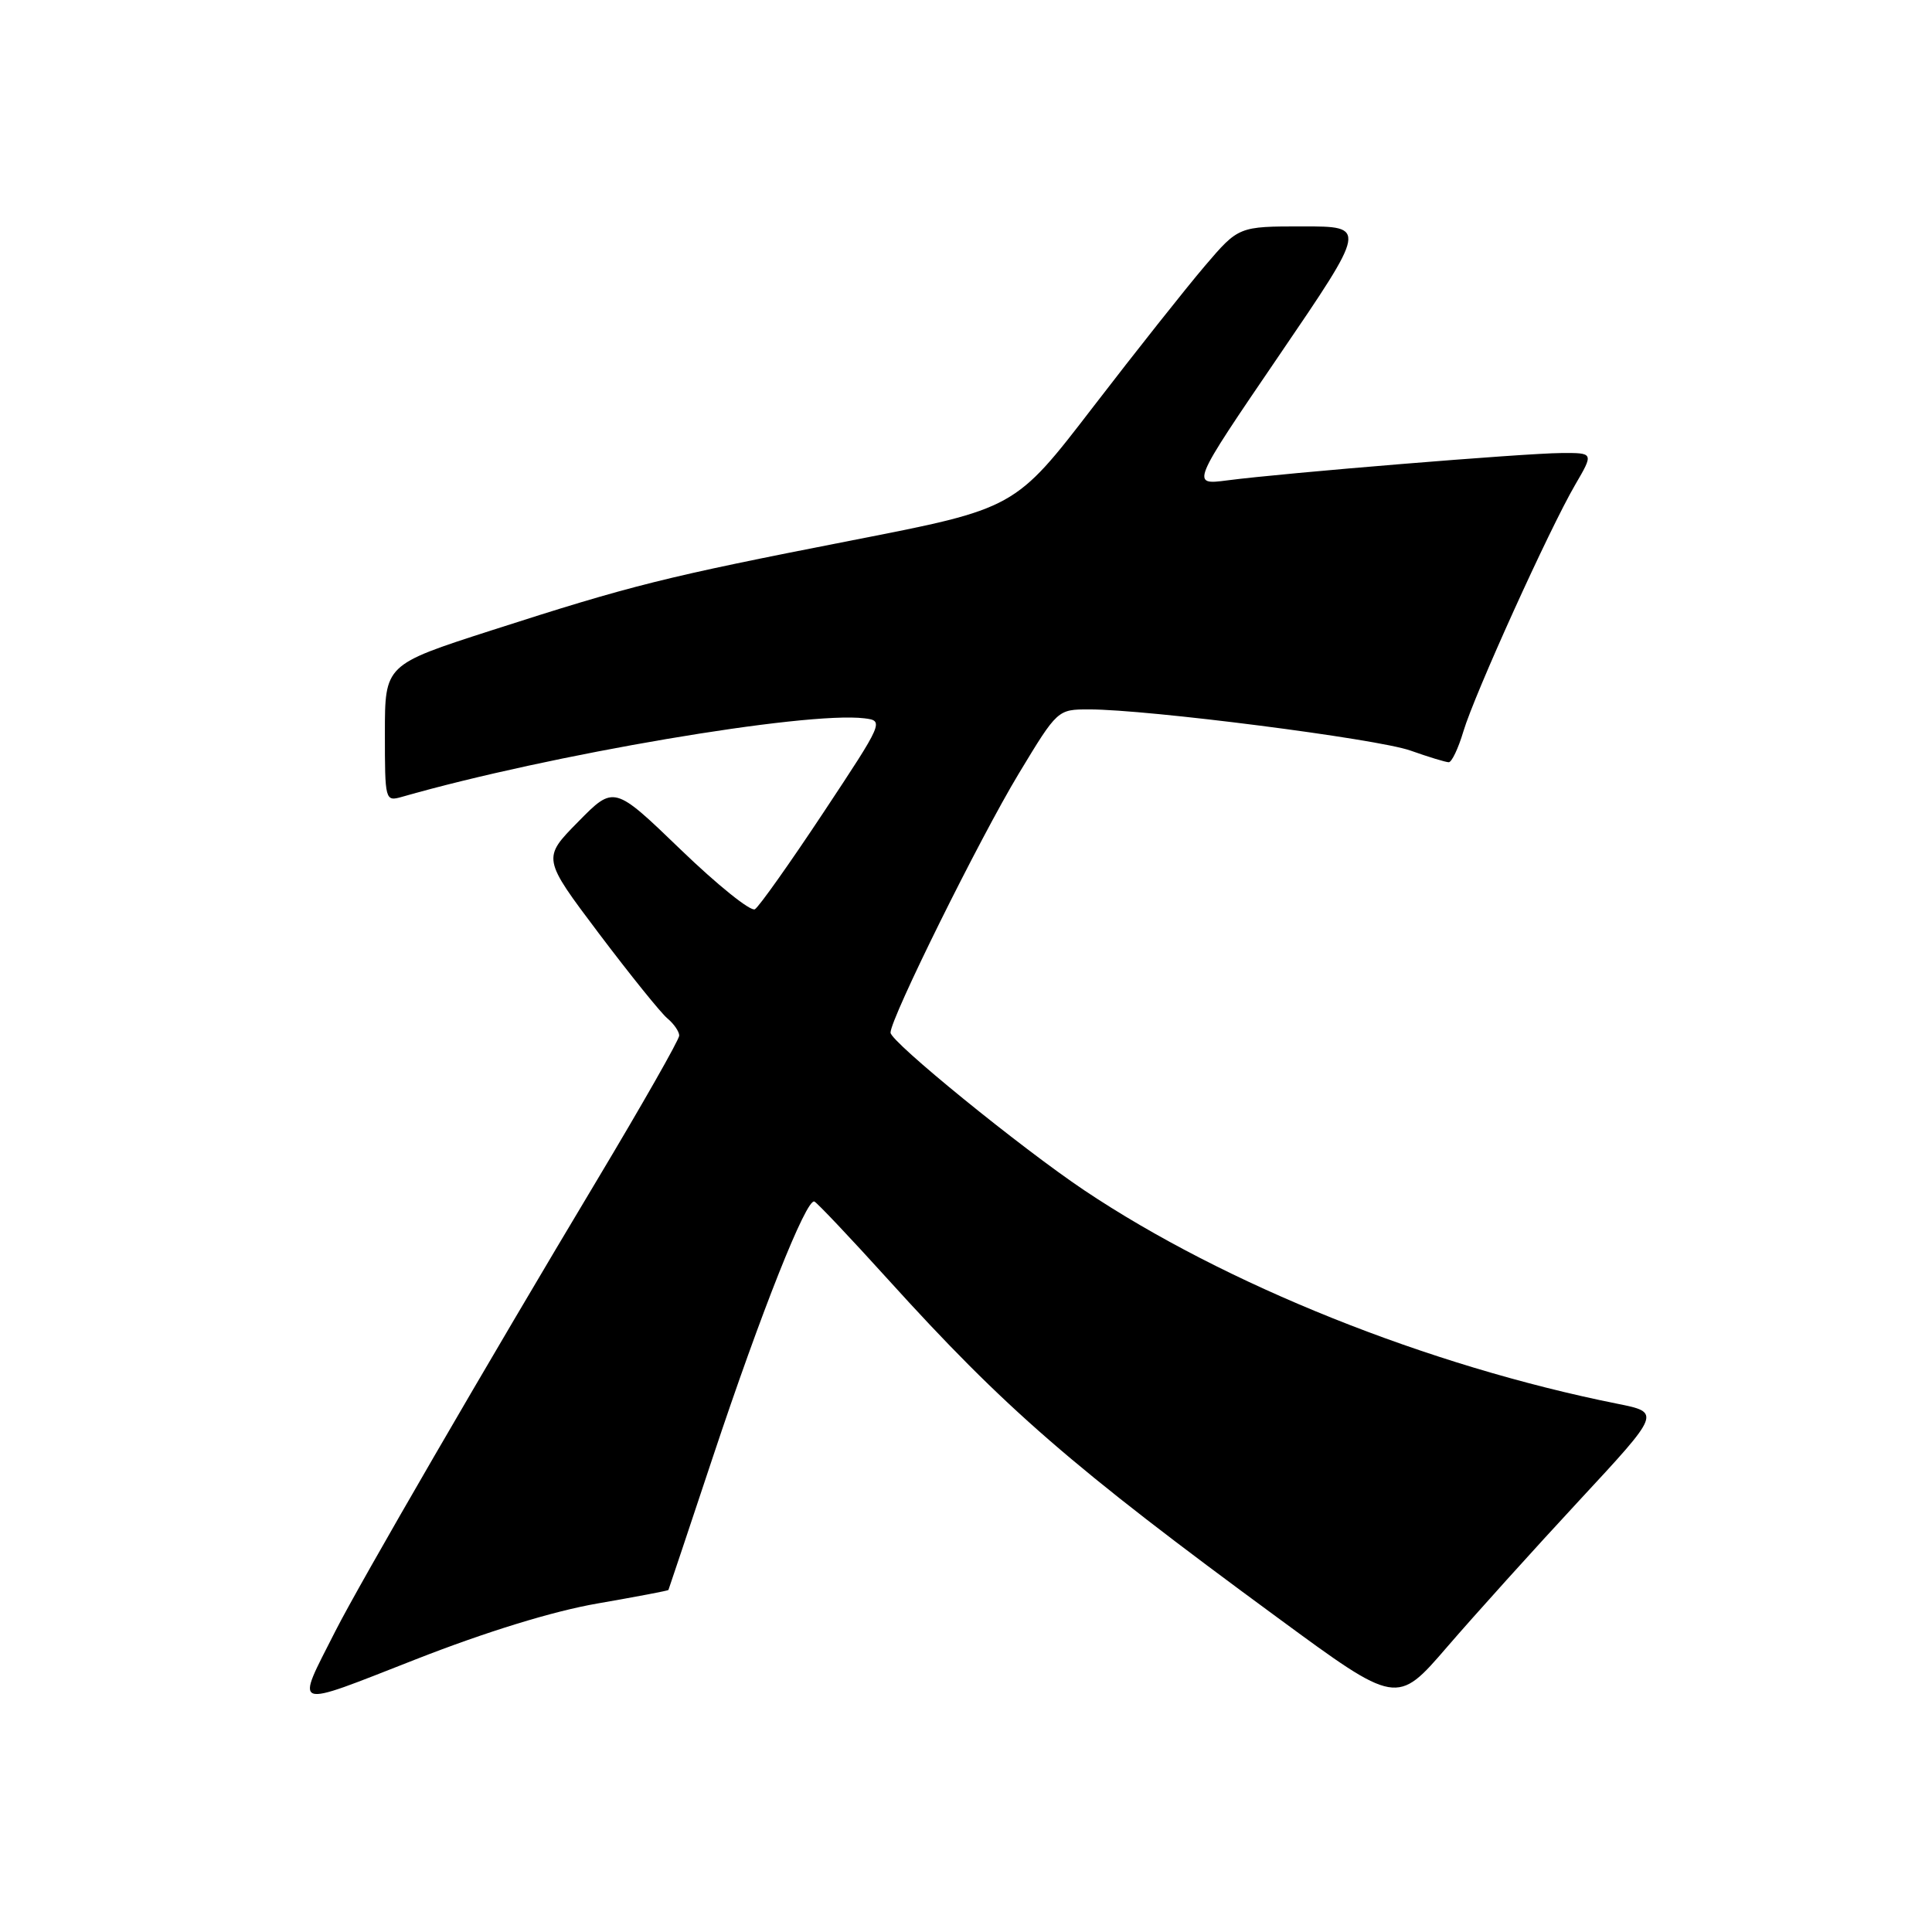 <?xml version="1.0" encoding="UTF-8" standalone="no"?>
<!DOCTYPE svg PUBLIC "-//W3C//DTD SVG 1.1//EN" "http://www.w3.org/Graphics/SVG/1.1/DTD/svg11.dtd" >
<svg xmlns="http://www.w3.org/2000/svg" xmlns:xlink="http://www.w3.org/1999/xlink" version="1.1" viewBox="0 0 256 256">
 <g >
 <path fill="currentColor"
d=" M 79.17 212.47 C 84.29 211.58 88.52 210.78 88.57 210.68 C 88.62 210.58 91.28 202.62 94.48 193.00 C 100.85 173.85 106.85 158.75 107.91 159.21 C 108.28 159.37 112.66 164.00 117.64 169.50 C 133.20 186.68 141.98 194.31 169.30 214.36 C 185.09 225.96 185.09 225.96 191.75 218.23 C 195.42 213.98 203.29 205.25 209.25 198.83 C 220.08 187.16 220.08 187.16 214.29 186.00 C 189.17 180.97 162.34 170.22 143.67 157.72 C 135.27 152.09 118.00 138.04 118.00 136.83 C 118.00 134.93 129.79 111.13 134.99 102.51 C 140.13 94.00 140.14 94.00 144.32 94.00 C 152.10 94.00 182.47 97.89 186.88 99.45 C 189.28 100.30 191.57 101.00 191.97 101.00 C 192.36 101.00 193.24 99.16 193.91 96.90 C 195.40 91.94 205.28 70.14 208.71 64.25 C 211.19 60.00 211.19 60.00 206.85 60.03 C 201.97 60.06 170.13 62.67 162.64 63.65 C 157.78 64.28 157.78 64.28 169.46 47.14 C 181.14 30.00 181.14 30.00 172.63 30.00 C 164.12 30.00 164.12 30.00 159.64 35.25 C 157.18 38.14 150.51 46.55 144.83 53.94 C 134.50 67.38 134.50 67.38 113.00 71.58 C 87.90 76.49 83.82 77.51 65.05 83.55 C 51.00 88.08 51.00 88.08 51.00 97.16 C 51.00 106.09 51.03 106.22 53.25 105.59 C 72.85 99.98 106.73 94.23 114.53 95.18 C 117.14 95.50 117.08 95.63 109.10 107.68 C 104.66 114.38 100.58 120.14 100.03 120.48 C 99.48 120.82 95.06 117.27 90.20 112.58 C 81.36 104.06 81.36 104.06 76.61 108.89 C 71.85 113.72 71.85 113.72 79.35 123.68 C 83.48 129.15 87.56 134.22 88.43 134.94 C 89.29 135.66 90.00 136.68 90.00 137.22 C 90.00 137.76 85.10 146.36 79.12 156.35 C 64.73 180.36 47.59 209.90 44.44 216.13 C 39.11 226.65 38.41 226.40 55.02 219.90 C 64.43 216.21 73.28 213.49 79.17 212.47 Z "/>
</g>
</svg>